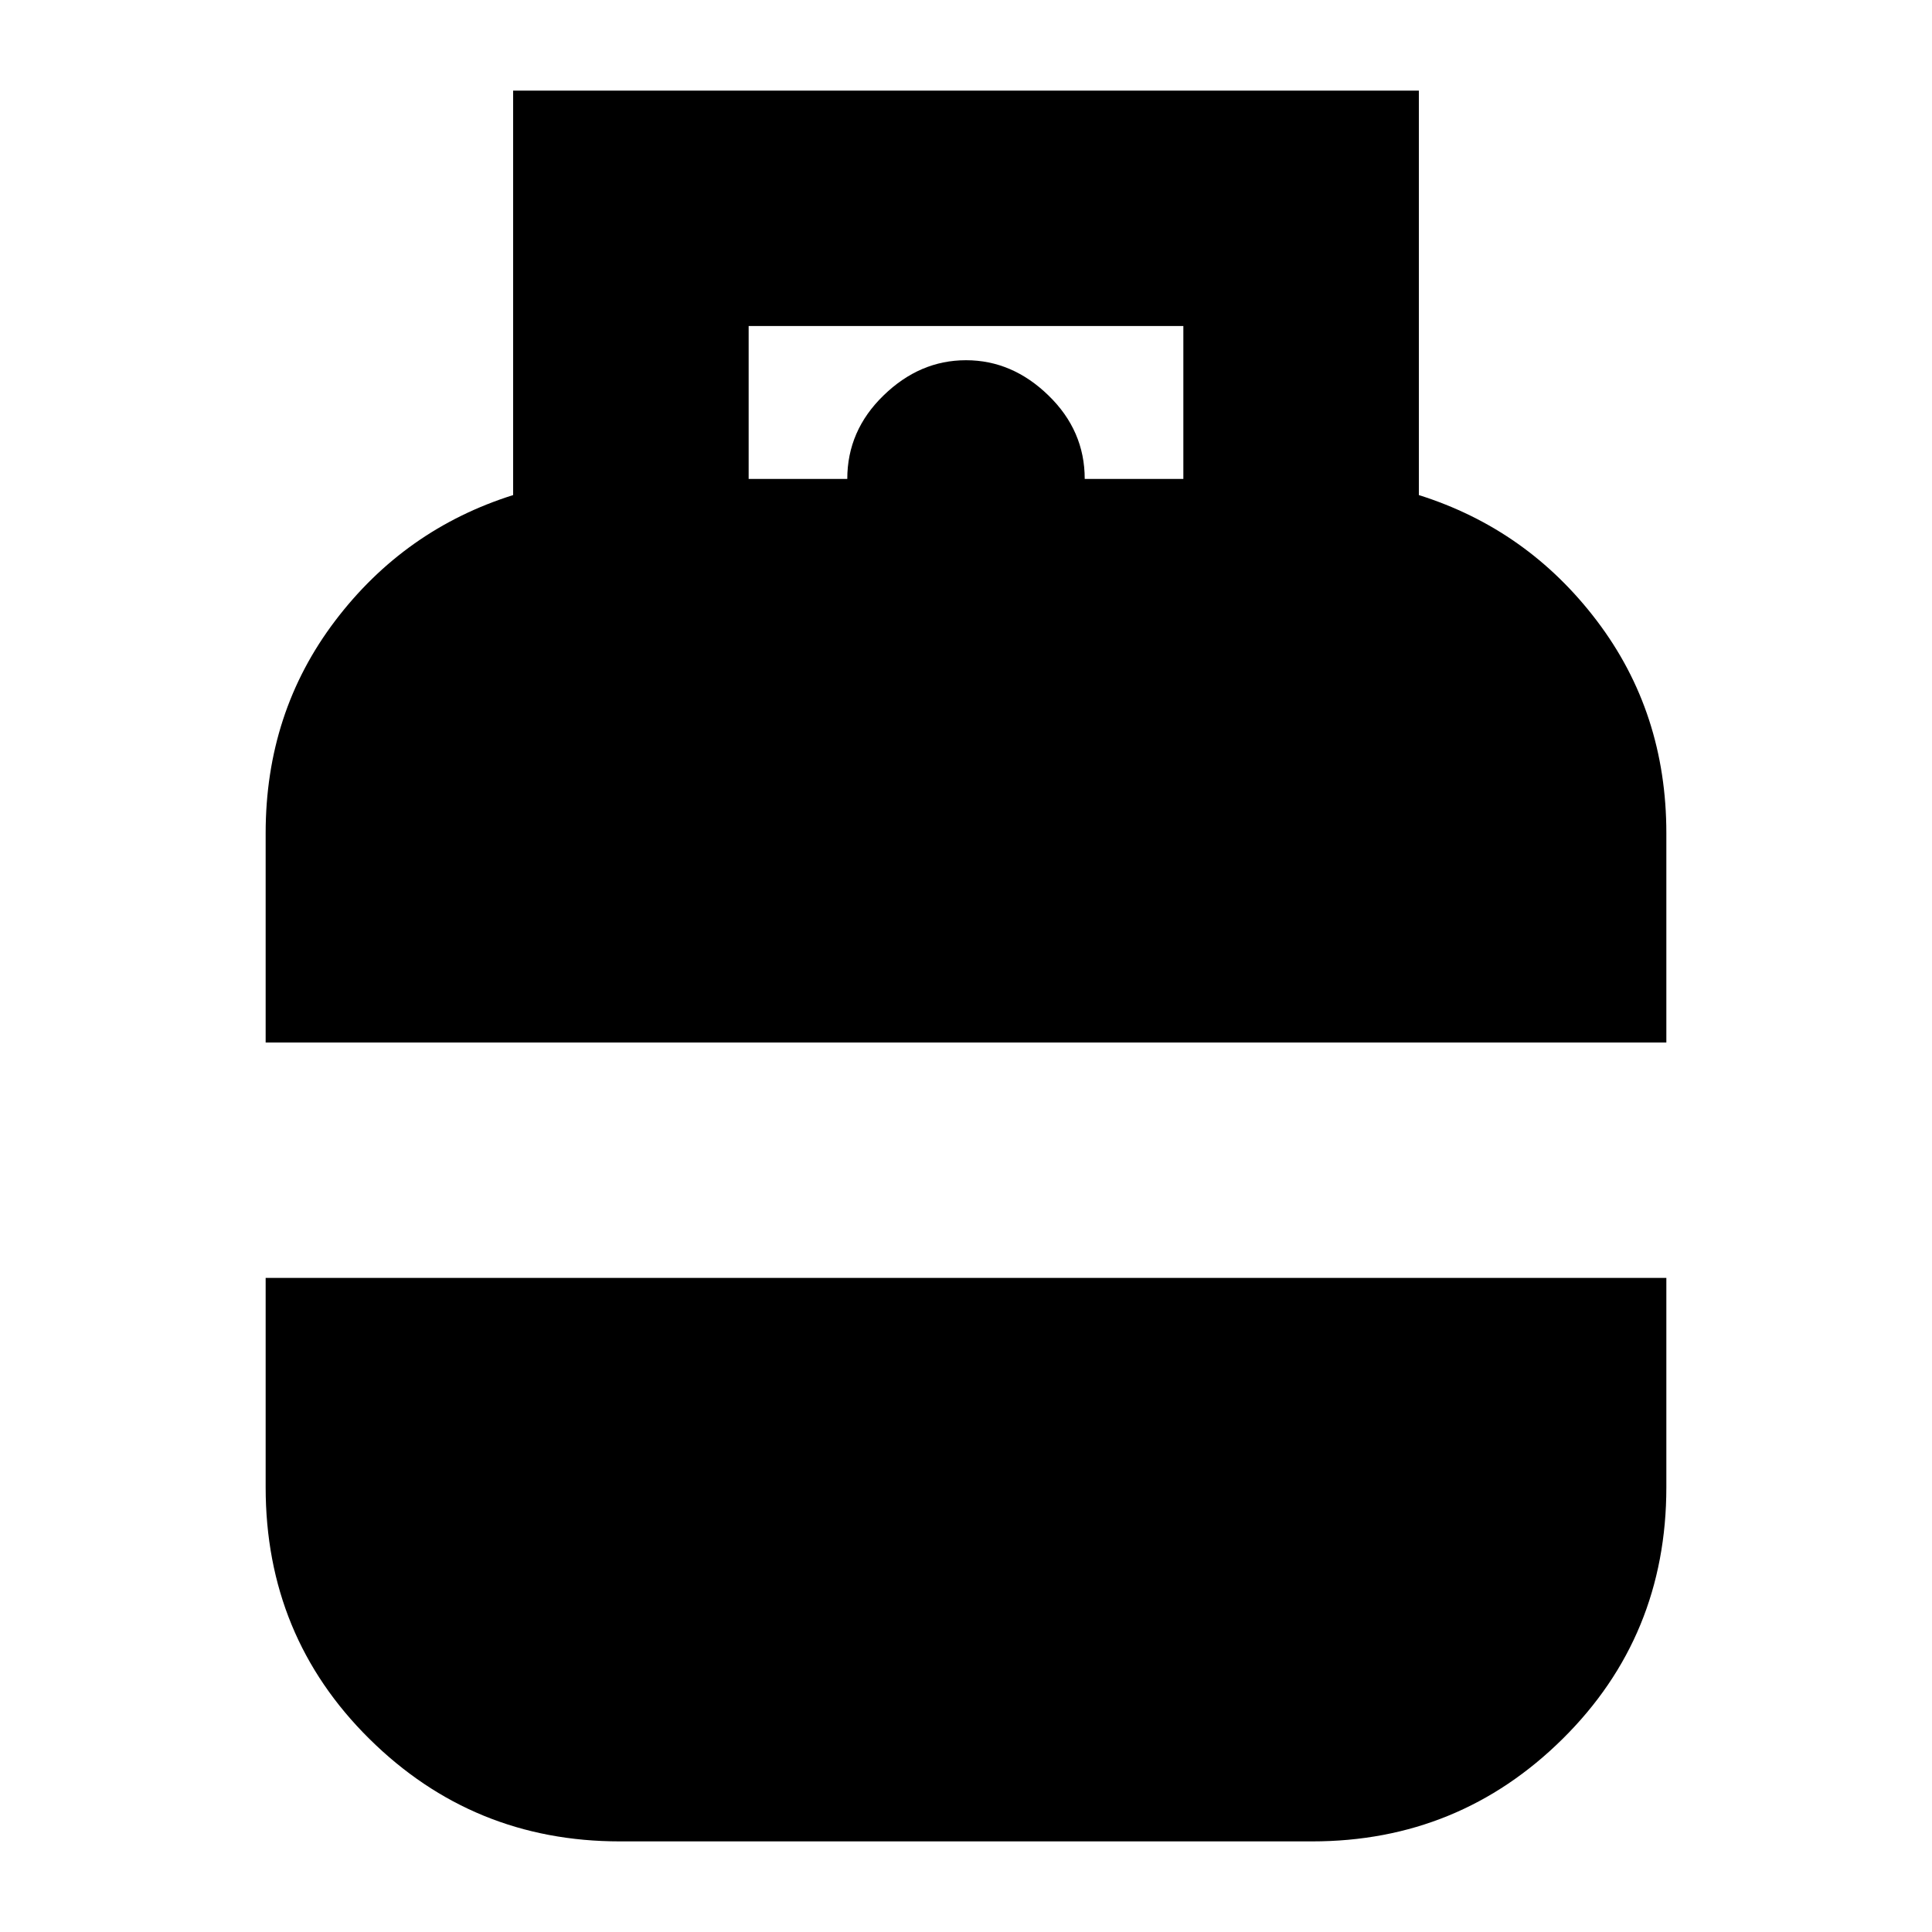 <svg xmlns="http://www.w3.org/2000/svg" height="20" width="20"><path d="M2.75 10.792V8.625q0-1.25.719-2.198t1.843-1.302V.938h9.376v4.187q1.124.354 1.843 1.302.719.948.719 2.198v2.167Zm5-5.834h1.021q0-.5.375-.864.375-.365.854-.365t.854.365q.375.364.375.864h1.021V3.375h-4.5ZM6.417 19.062q-1.521 0-2.594-1.062T2.75 15.396v-2.167h14.5v2.167q0 1.542-1.073 2.604t-2.594 1.062Z"/></svg>